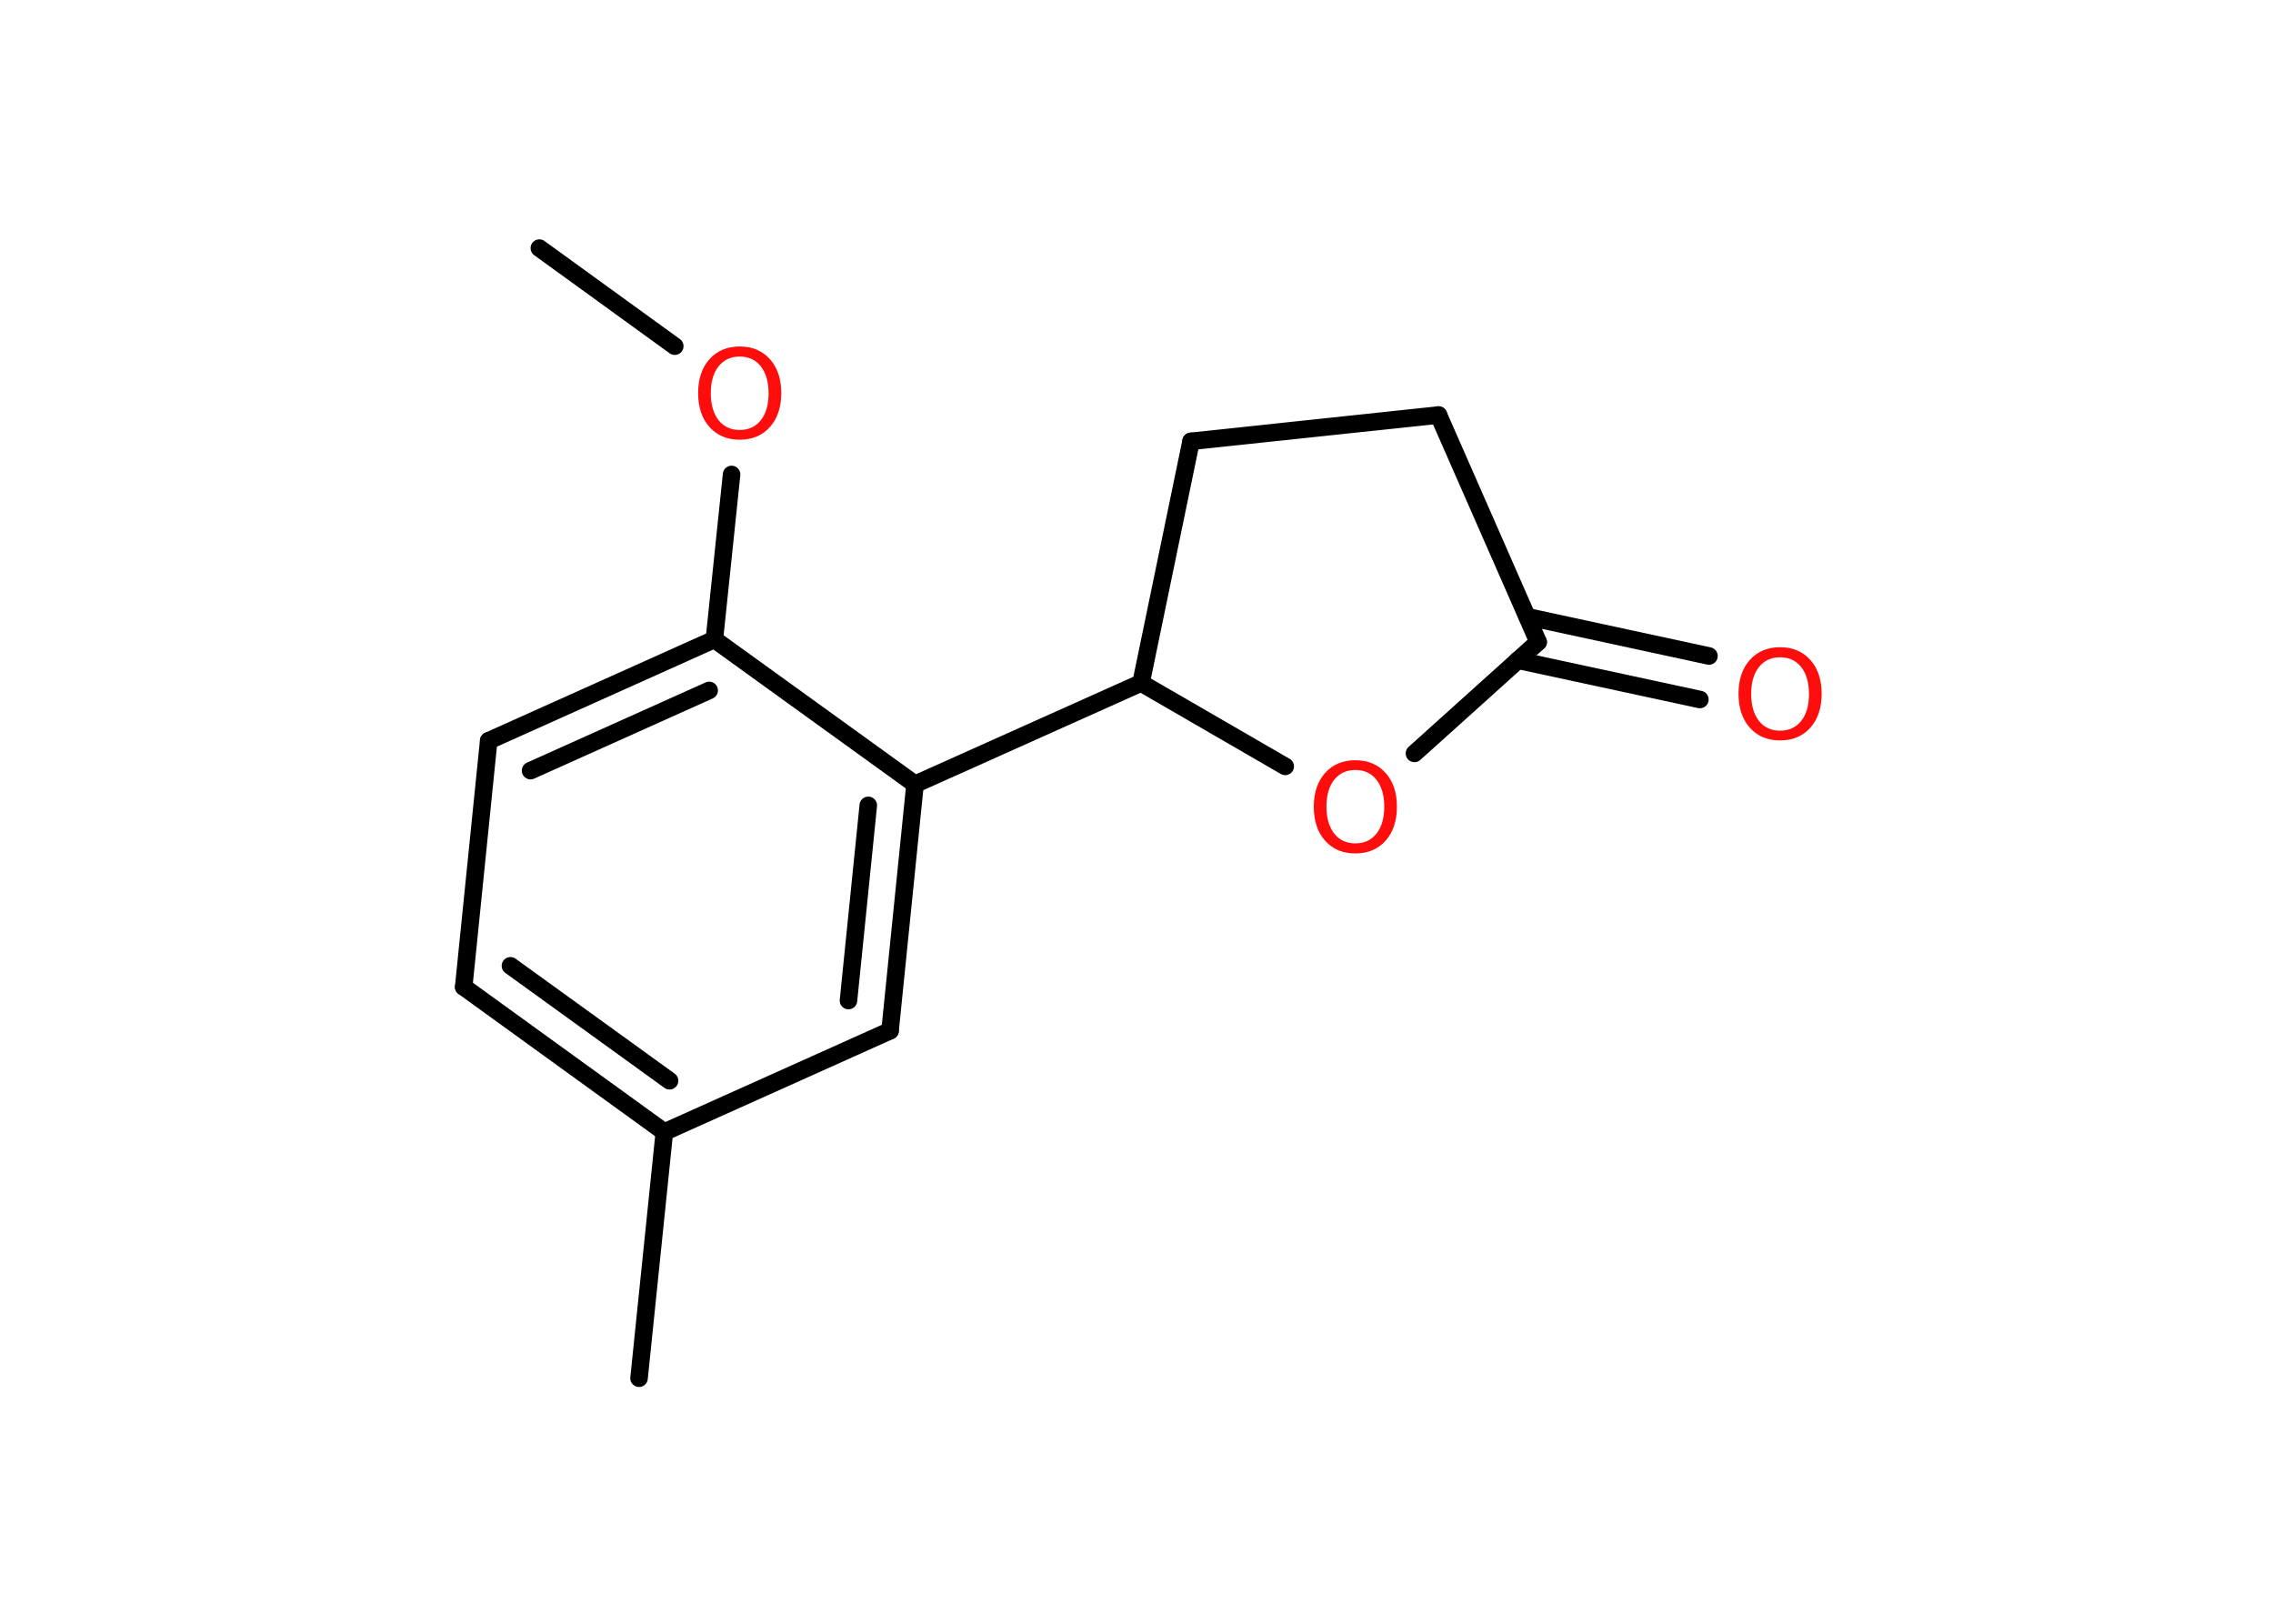 <?xml version='1.0' encoding='UTF-8'?>
<!DOCTYPE svg PUBLIC "-//W3C//DTD SVG 1.1//EN" "http://www.w3.org/Graphics/SVG/1.1/DTD/svg11.dtd">
<svg version='1.2' xmlns='http://www.w3.org/2000/svg' xmlns:xlink='http://www.w3.org/1999/xlink' width='70.0mm' height='50.0mm' viewBox='0 0 70.0 50.0'>
  <desc>Generated by the Chemistry Development Kit (http://github.com/cdk)</desc>
  <g stroke-linecap='round' stroke-linejoin='round' stroke='#000000' stroke-width='.54' fill='#FF0D0D'>
    <rect x='.0' y='.0' width='70.0' height='50.0' fill='#FFFFFF' stroke='none'/>
    <g id='mol1' class='mol'>
      <line id='mol1bnd1' class='bond' x1='16.61' y1='7.64' x2='20.78' y2='10.66'/>
      <line id='mol1bnd2' class='bond' x1='22.53' y1='14.61' x2='22.0' y2='19.69'/>
      <g id='mol1bnd3' class='bond'>
        <line x1='22.0' y1='19.69' x2='15.05' y2='22.81'/>
        <line x1='21.84' y1='21.26' x2='16.34' y2='23.73'/>
      </g>
      <line id='mol1bnd4' class='bond' x1='15.05' y1='22.81' x2='14.28' y2='30.39'/>
      <g id='mol1bnd5' class='bond'>
        <line x1='14.28' y1='30.39' x2='20.46' y2='34.86'/>
        <line x1='15.72' y1='29.74' x2='20.62' y2='33.28'/>
      </g>
      <line id='mol1bnd6' class='bond' x1='20.46' y1='34.86' x2='19.68' y2='42.44'/>
      <line id='mol1bnd7' class='bond' x1='20.46' y1='34.86' x2='27.41' y2='31.74'/>
      <g id='mol1bnd8' class='bond'>
        <line x1='27.41' y1='31.74' x2='28.18' y2='24.15'/>
        <line x1='26.13' y1='30.81' x2='26.74' y2='24.8'/>
      </g>
      <line id='mol1bnd9' class='bond' x1='22.0' y1='19.69' x2='28.18' y2='24.15'/>
      <line id='mol1bnd10' class='bond' x1='28.18' y1='24.15' x2='35.14' y2='21.03'/>
      <line id='mol1bnd11' class='bond' x1='35.14' y1='21.03' x2='36.68' y2='13.59'/>
      <line id='mol1bnd12' class='bond' x1='36.68' y1='13.59' x2='44.3' y2='12.78'/>
      <line id='mol1bnd13' class='bond' x1='44.3' y1='12.78' x2='47.37' y2='19.77'/>
      <g id='mol1bnd14' class='bond'>
        <line x1='47.03' y1='18.99' x2='52.63' y2='20.2'/>
        <line x1='46.74' y1='20.33' x2='52.35' y2='21.54'/>
      </g>
      <line id='mol1bnd15' class='bond' x1='47.37' y1='19.77' x2='43.56' y2='23.2'/>
      <line id='mol1bnd16' class='bond' x1='35.14' y1='21.03' x2='39.58' y2='23.6'/>
      <path id='mol1atm2' class='atom' d='M22.78 10.98q-.41 .0 -.65 .3q-.24 .3 -.24 .83q.0 .52 .24 .83q.24 .3 .65 .3q.41 .0 .65 -.3q.24 -.3 .24 -.83q.0 -.52 -.24 -.83q-.24 -.3 -.65 -.3zM22.78 10.67q.58 .0 .93 .39q.35 .39 .35 1.04q.0 .66 -.35 1.05q-.35 .39 -.93 .39q-.58 .0 -.93 -.39q-.35 -.39 -.35 -1.05q.0 -.65 .35 -1.04q.35 -.39 .93 -.39z' stroke='none'/>
      <path id='mol1atm14' class='atom' d='M54.82 20.24q-.41 .0 -.65 .3q-.24 .3 -.24 .83q.0 .52 .24 .83q.24 .3 .65 .3q.41 .0 .65 -.3q.24 -.3 .24 -.83q.0 -.52 -.24 -.83q-.24 -.3 -.65 -.3zM54.82 19.93q.58 .0 .93 .39q.35 .39 .35 1.04q.0 .66 -.35 1.05q-.35 .39 -.93 .39q-.58 .0 -.93 -.39q-.35 -.39 -.35 -1.05q.0 -.65 .35 -1.04q.35 -.39 .93 -.39z' stroke='none'/>
      <path id='mol1atm15' class='atom' d='M41.74 23.71q-.41 .0 -.65 .3q-.24 .3 -.24 .83q.0 .52 .24 .83q.24 .3 .65 .3q.41 .0 .65 -.3q.24 -.3 .24 -.83q.0 -.52 -.24 -.83q-.24 -.3 -.65 -.3zM41.74 23.41q.58 .0 .93 .39q.35 .39 .35 1.04q.0 .66 -.35 1.05q-.35 .39 -.93 .39q-.58 .0 -.93 -.39q-.35 -.39 -.35 -1.05q.0 -.65 .35 -1.04q.35 -.39 .93 -.39z' stroke='none'/>
    </g>
  </g>
</svg>
